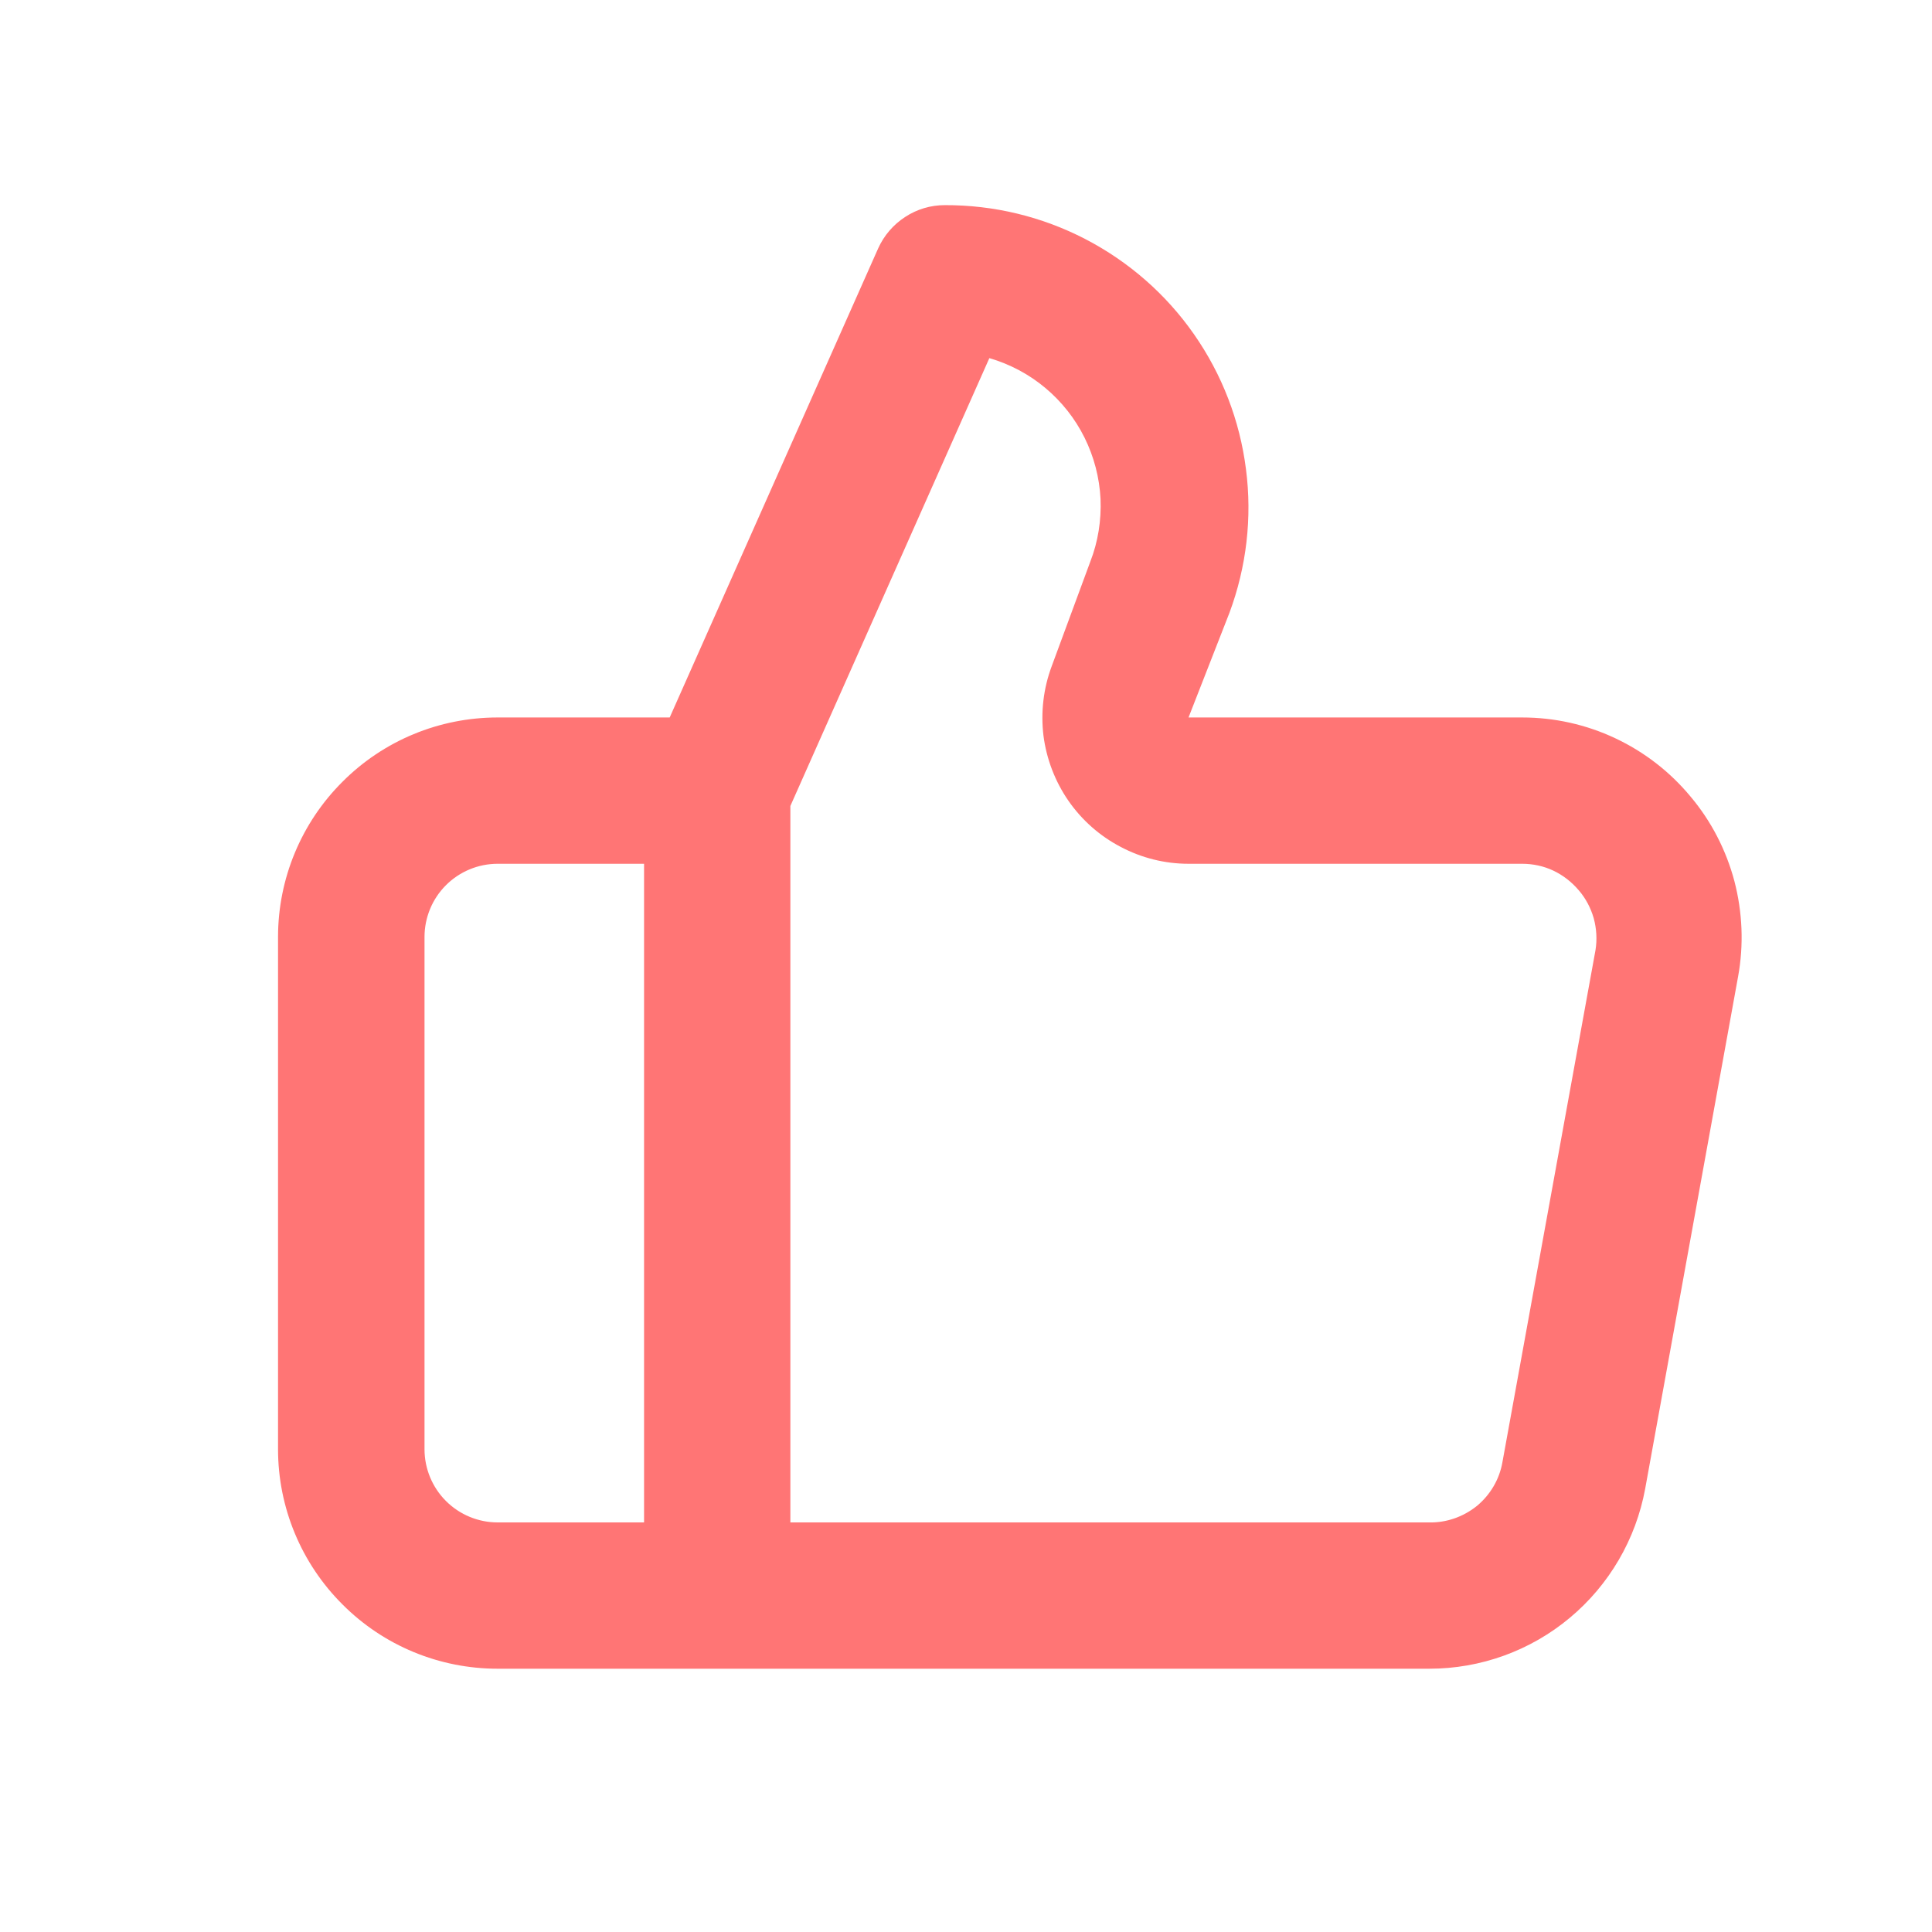 <svg width="22" height="22" viewBox="0 0 11 11" fill="none" xmlns="http://www.w3.org/2000/svg">
<path d="M9.625 4.535C9.508 4.394 9.362 4.281 9.196 4.203C9.03 4.125 8.85 4.085 8.667 4.085H6.767L7 3.489C7.097 3.228 7.13 2.947 7.094 2.671C7.059 2.395 6.958 2.132 6.798 1.903C6.639 1.675 6.426 1.489 6.179 1.361C5.932 1.233 5.658 1.167 5.379 1.168C5.299 1.168 5.221 1.191 5.154 1.235C5.086 1.279 5.033 1.341 5 1.414L3.813 4.085H2.833C2.502 4.085 2.184 4.216 1.95 4.451C1.715 4.685 1.583 5.003 1.583 5.335V8.251C1.583 8.583 1.715 8.901 1.95 9.135C2.184 9.37 2.502 9.501 2.833 9.501H8.138C8.43 9.501 8.713 9.399 8.938 9.211C9.162 9.024 9.314 8.764 9.367 8.476L9.896 5.56C9.929 5.379 9.921 5.194 9.875 5.017C9.828 4.84 9.743 4.675 9.625 4.535ZM3.667 8.668H2.833C2.723 8.668 2.617 8.624 2.539 8.546C2.461 8.468 2.417 8.362 2.417 8.251V5.335C2.417 5.224 2.461 5.118 2.539 5.04C2.617 4.962 2.723 4.918 2.833 4.918H3.667V8.668ZM9.084 5.41L8.554 8.326C8.537 8.423 8.485 8.511 8.409 8.574C8.332 8.636 8.236 8.67 8.138 8.668H4.5V4.589L5.633 2.039C5.75 2.073 5.859 2.131 5.952 2.209C6.045 2.287 6.121 2.383 6.175 2.492C6.229 2.601 6.26 2.72 6.266 2.841C6.271 2.962 6.252 3.084 6.208 3.197L5.988 3.793C5.941 3.919 5.925 4.054 5.941 4.188C5.958 4.321 6.007 4.449 6.083 4.559C6.16 4.67 6.262 4.76 6.381 4.822C6.5 4.885 6.632 4.918 6.767 4.918H8.667C8.728 4.918 8.789 4.931 8.844 4.957C8.899 4.983 8.948 5.021 8.988 5.068C9.028 5.114 9.057 5.169 9.074 5.228C9.09 5.287 9.094 5.349 9.084 5.41Z" fill="#FF7575"/>
</svg>
